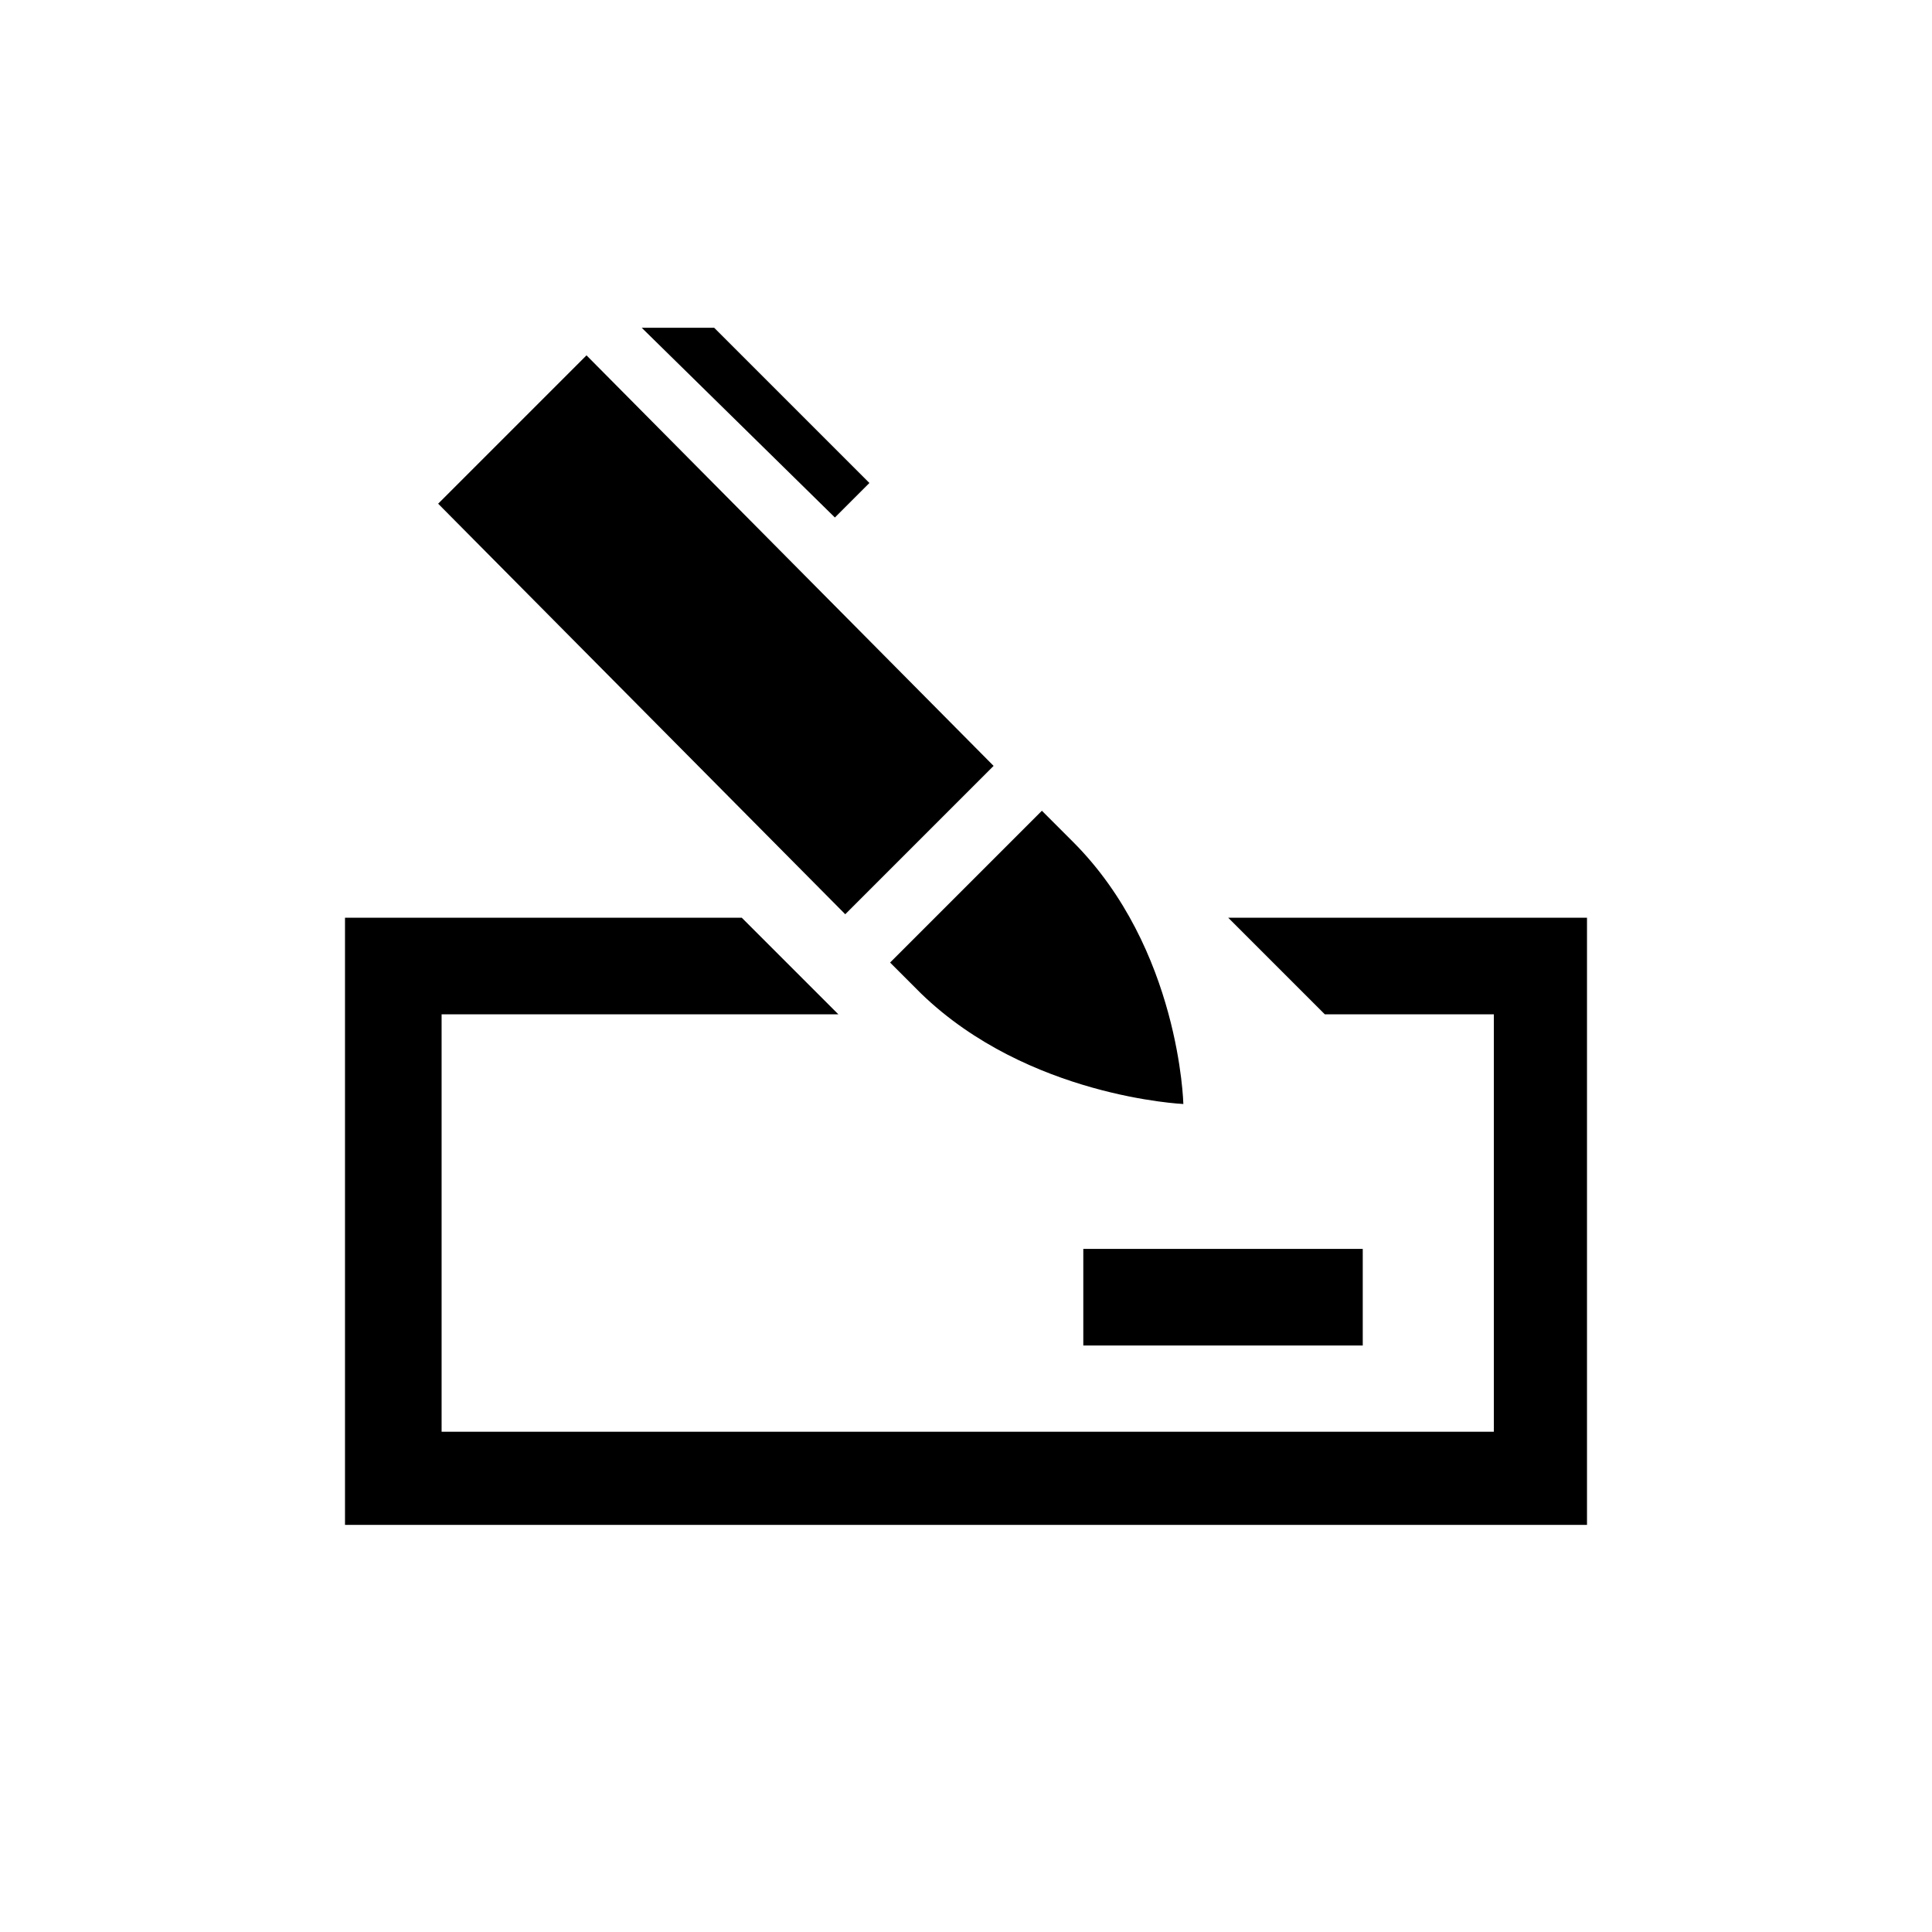 <?xml version="1.0" encoding="utf-8"?>
<!-- Generator: Adobe Illustrator 18.1.0, SVG Export Plug-In . SVG Version: 6.00 Build 0)  -->
<svg version="1.1" id="Layer_1" xmlns="http://www.w3.org/2000/svg" xmlns:xlink="http://www.w3.org/1999/xlink" x="0px" y="0px"
	 viewBox="0 0 56 56" enable-background="new 0 0 56 56" xml:space="preserve">
<path fill-rule="evenodd" clip-rule="evenodd" d="M39.5,39h-8.1v-2.8h8.1V39z M24.5,26.5l4.3-4.3L17,10.3l-4.3,4.3L24.5,26.5z
	 M34.3,32c0,0-4.5-0.2-7.6-3.2l-0.9-0.9l2.2-2.2l2.2-2.2c0,0,0.2,0.2,0.9,0.9C34.2,27.5,34.3,32,34.3,32z M24.2,15l1-1l-4.5-4.5
	l-2.1,0L24.2,15z M35.6,26.6l2.8,2.8h4.9v12.1H12.8V29.4h11.5l-2.8-2.8H10v17.6h36V26.6H35.6z"/>
</svg>
